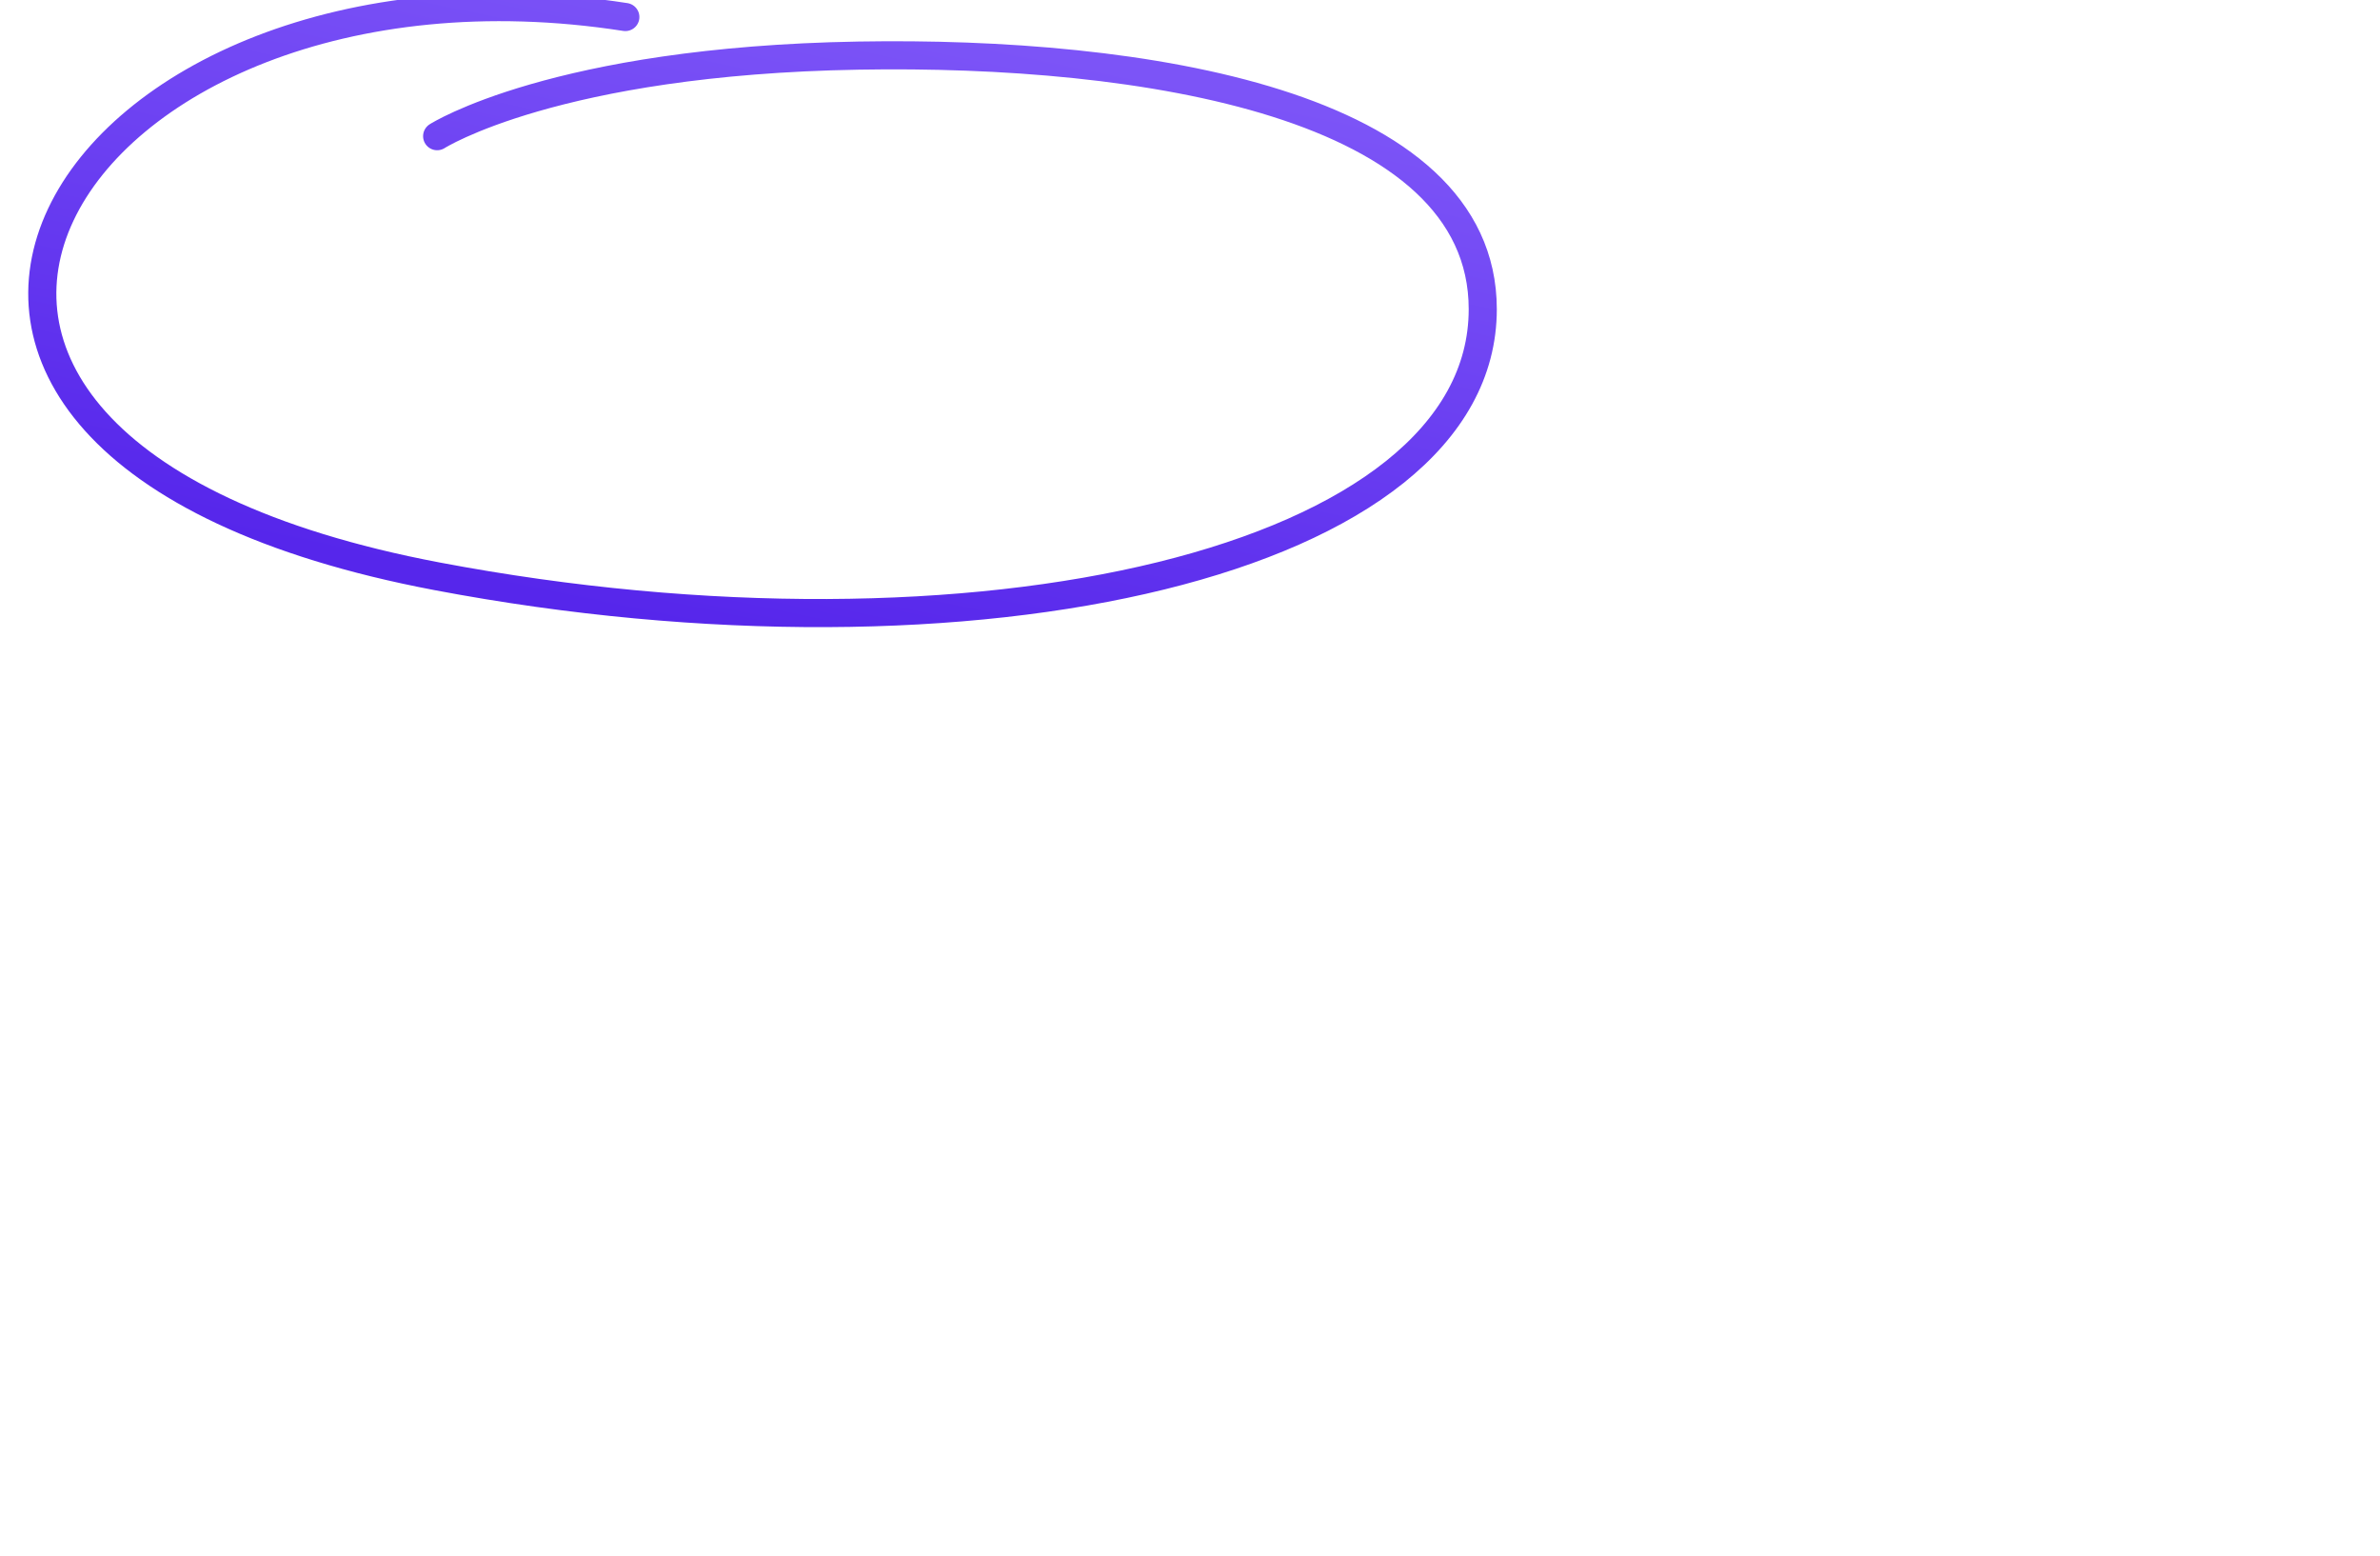 <svg width="127" height="83" viewBox="23 25 127 83" fill="none" xmlns="http://www.w3.org/2000/svg">
<g filter="url(#filter0_d_141_193)">
<path d="M56.369 25.908C26.374 21.246 9.374 48.745 46.327 55.745C74.968 61.17 102.122 54.992 102.122 41.495C102.122 30.495 83.888 27.706 68.823 27.966C52.623 28.245 46.327 32.265 46.327 32.265" stroke="url(#paint0_linear_141_193)" stroke-width="1.5" stroke-linecap="round"/>
</g>
<defs>
<filter id="filter0_d_141_193" x="0.507" y="0.629" width="126.365" height="81.827" filterUnits="userSpaceOnUse" color-interpolation-filters="sRGB">
<feFlood flood-opacity="0" result="BackgroundImageFix"/>
<feColorMatrix in="SourceAlpha" type="matrix" values="0 0 0 0 0 0 0 0 0 0 0 0 0 0 0 0 0 0 127 0" result="hardAlpha"/>
<feOffset/>
<feGaussianBlur stdDeviation="12"/>
<feComposite in2="hardAlpha" operator="out"/>
<feColorMatrix type="matrix" values="0 0 0 0 0.4 0 0 0 0 0.208 0 0 0 0 0.996 0 0 0 0.25 0"/>
<feBlend mode="normal" in2="BackgroundImageFix" result="effect1_dropShadow_141_193"/>
<feBlend mode="normal" in="SourceGraphic" in2="effect1_dropShadow_141_193" result="shape"/>
</filter>
<linearGradient id="paint0_linear_141_193" x1="60.224" y1="58.516" x2="67.093" y2="25.471" gradientUnits="userSpaceOnUse">
<stop stop-color="#5626EB"/>
<stop offset="1" stop-color="#7C54F7"/>
</linearGradient>
</defs>
</svg>
